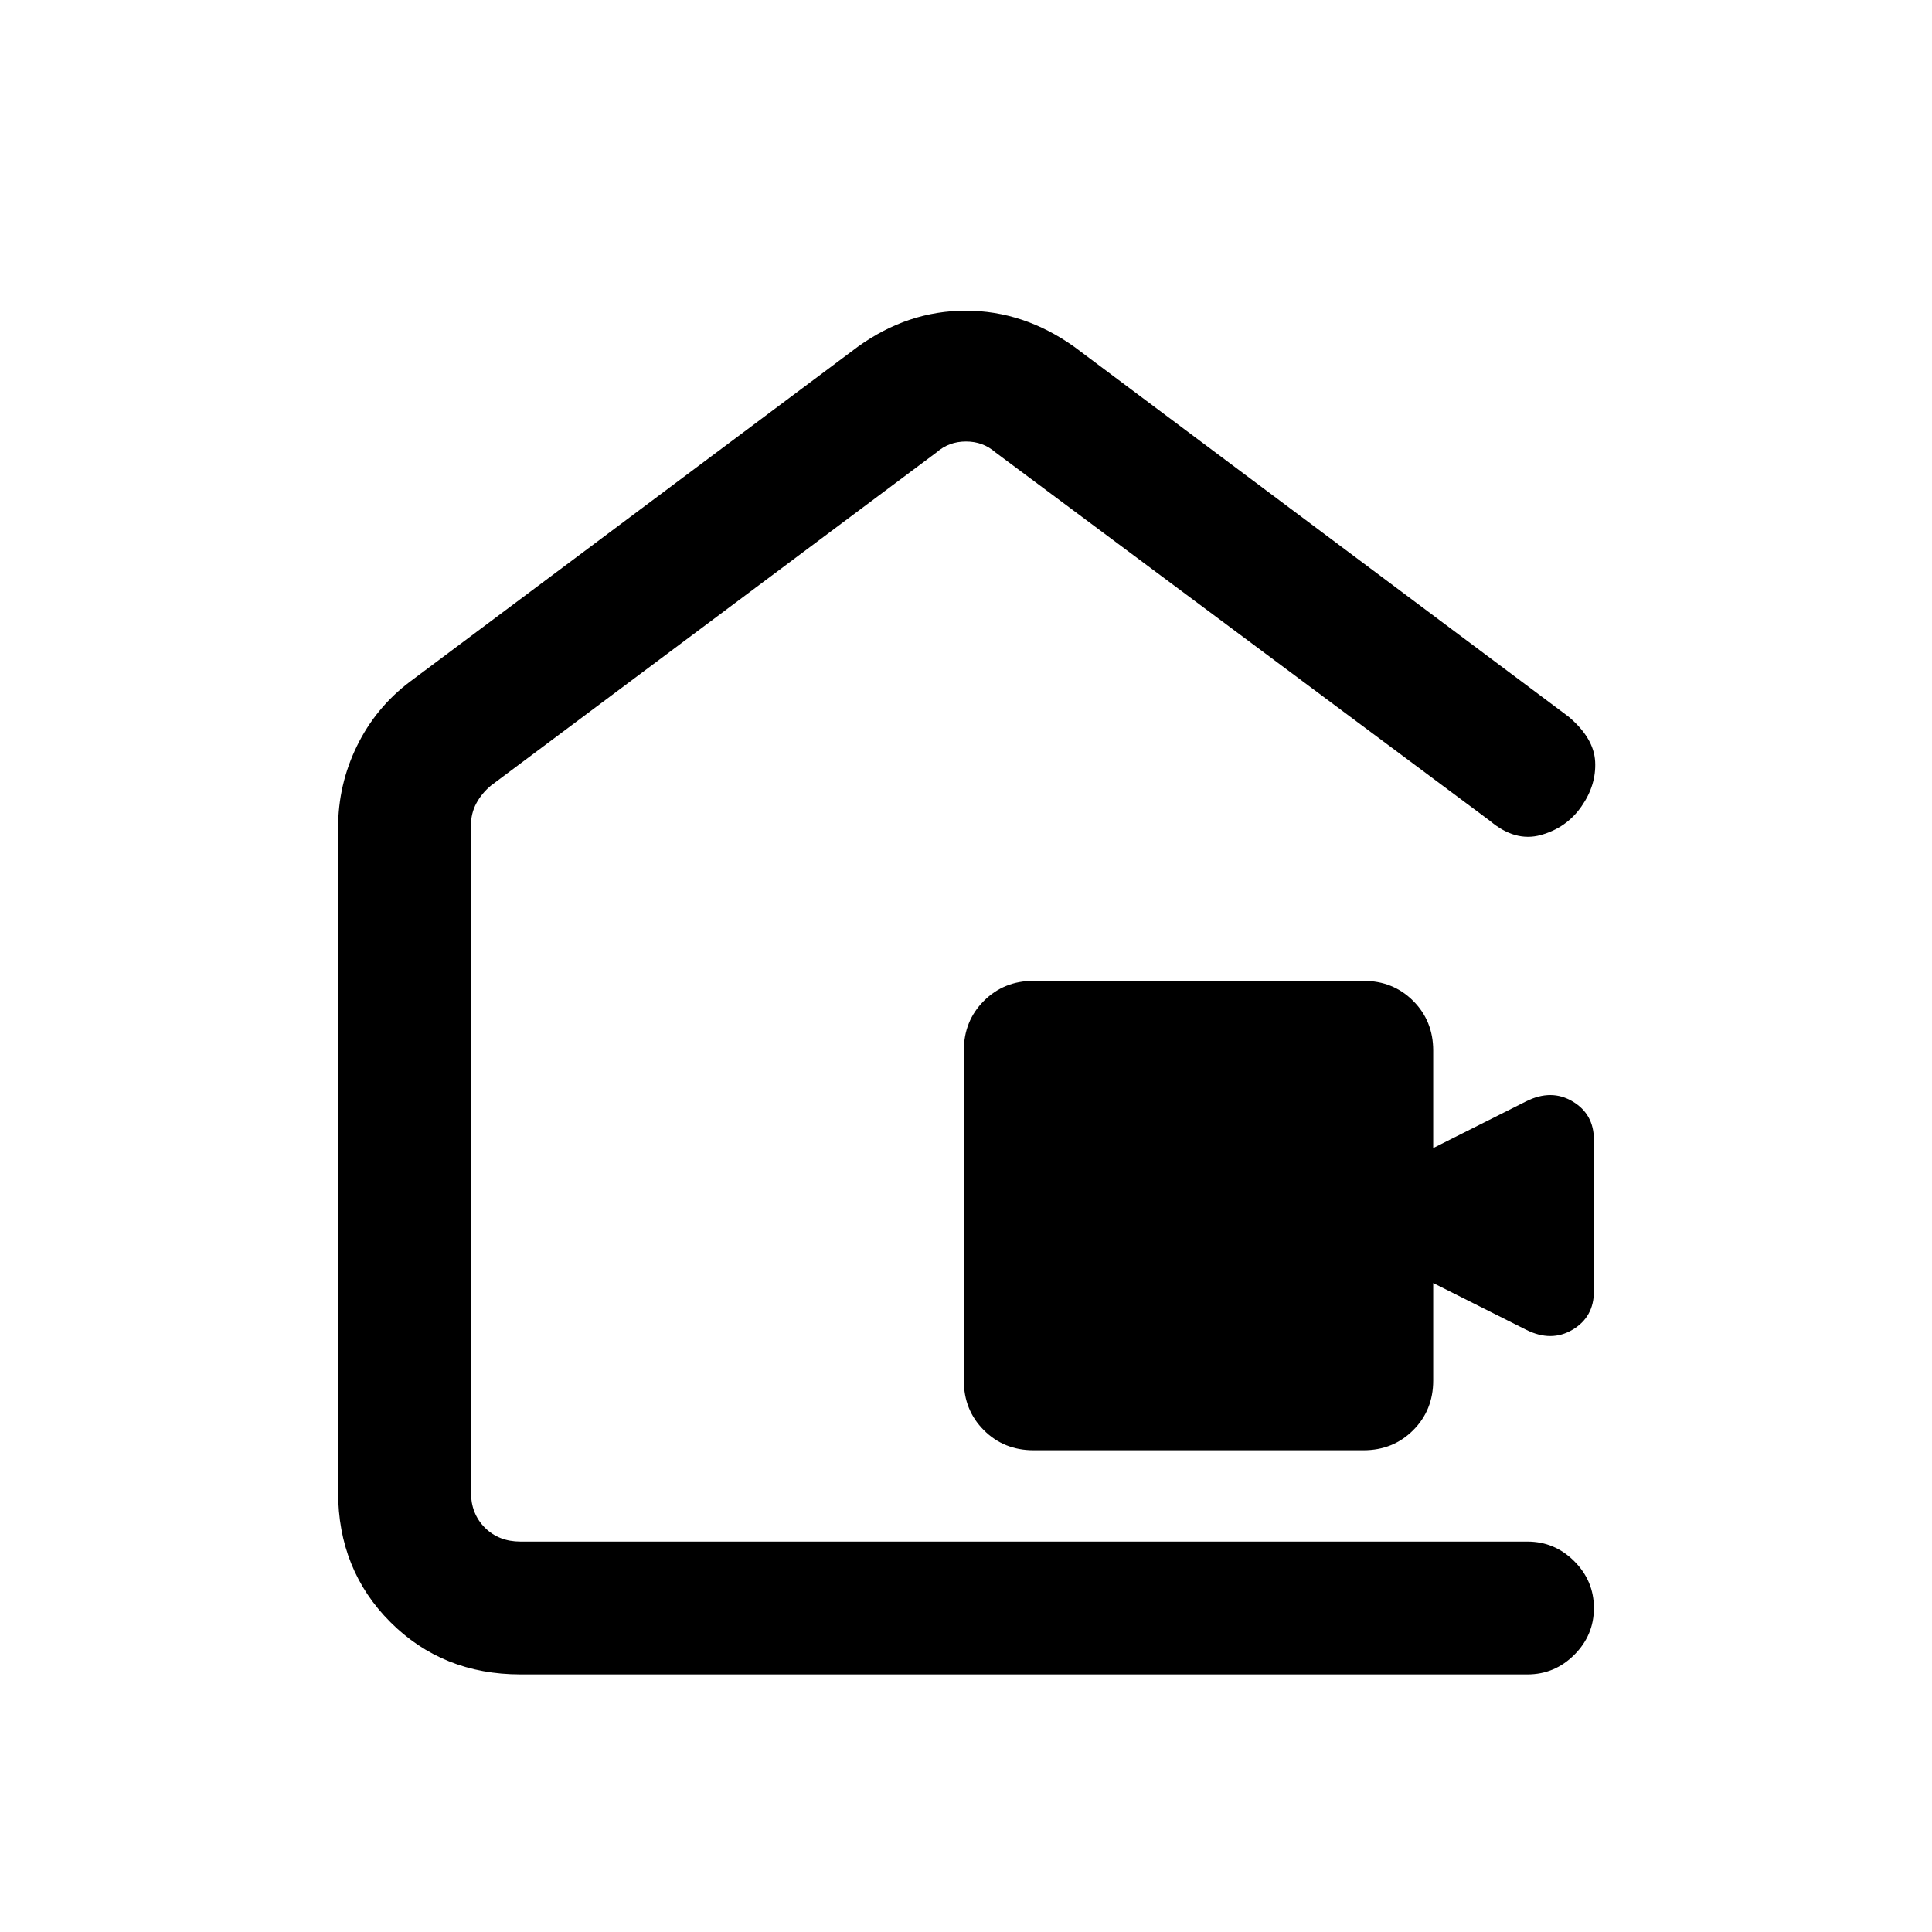 <svg xmlns="http://www.w3.org/2000/svg" height="24" viewBox="0 -960 960 960" width="24"><path d="M513.54-239.38q-14.71 0-24.66-9.96-9.96-9.95-9.96-24.66v-164q0-14.71 9.96-24.66 9.95-9.96 24.66-9.96h164q14.71 0 24.66 9.96 9.95 9.95 9.95 24.66v48.46l46.23-23.23q12.47-6.23 23.04.07Q792-406.41 792-393.62v75.24q0 12.79-10.58 19.08-10.57 6.3-23.04.07l-46.23-23.23V-274q0 14.71-9.95 24.66-9.95 9.96-24.66 9.96h-164ZM168-218.62v-330.07q0-21.44 9.37-40.63 9.36-19.18 26.48-32.06l222.38-166.31q24.91-17.93 53.65-17.93t53.89 17.93l245.69 183.84q12.54 10.62 13.16 22.27.61 11.66-6.81 22.3-7.41 10.65-20.19 14.19-12.77 3.55-25.31-7.06L494.62-735.23q-6.16-5.39-14.62-5.39-8.46 0-14.62 5.39L244-569.69q-4.62 3.84-7.31 8.84-2.69 5-2.69 11.16v331.07q0 10.77 6.92 17.7 6.93 6.92 17.7 6.92H759q13.5 0 23.25 9.76t9.75 23.27q0 13.51-9.75 23.24Q772.5-128 759-128H258.62q-38.66 0-64.64-25.98Q168-179.96 168-218.62ZM480-470Z"/></svg>